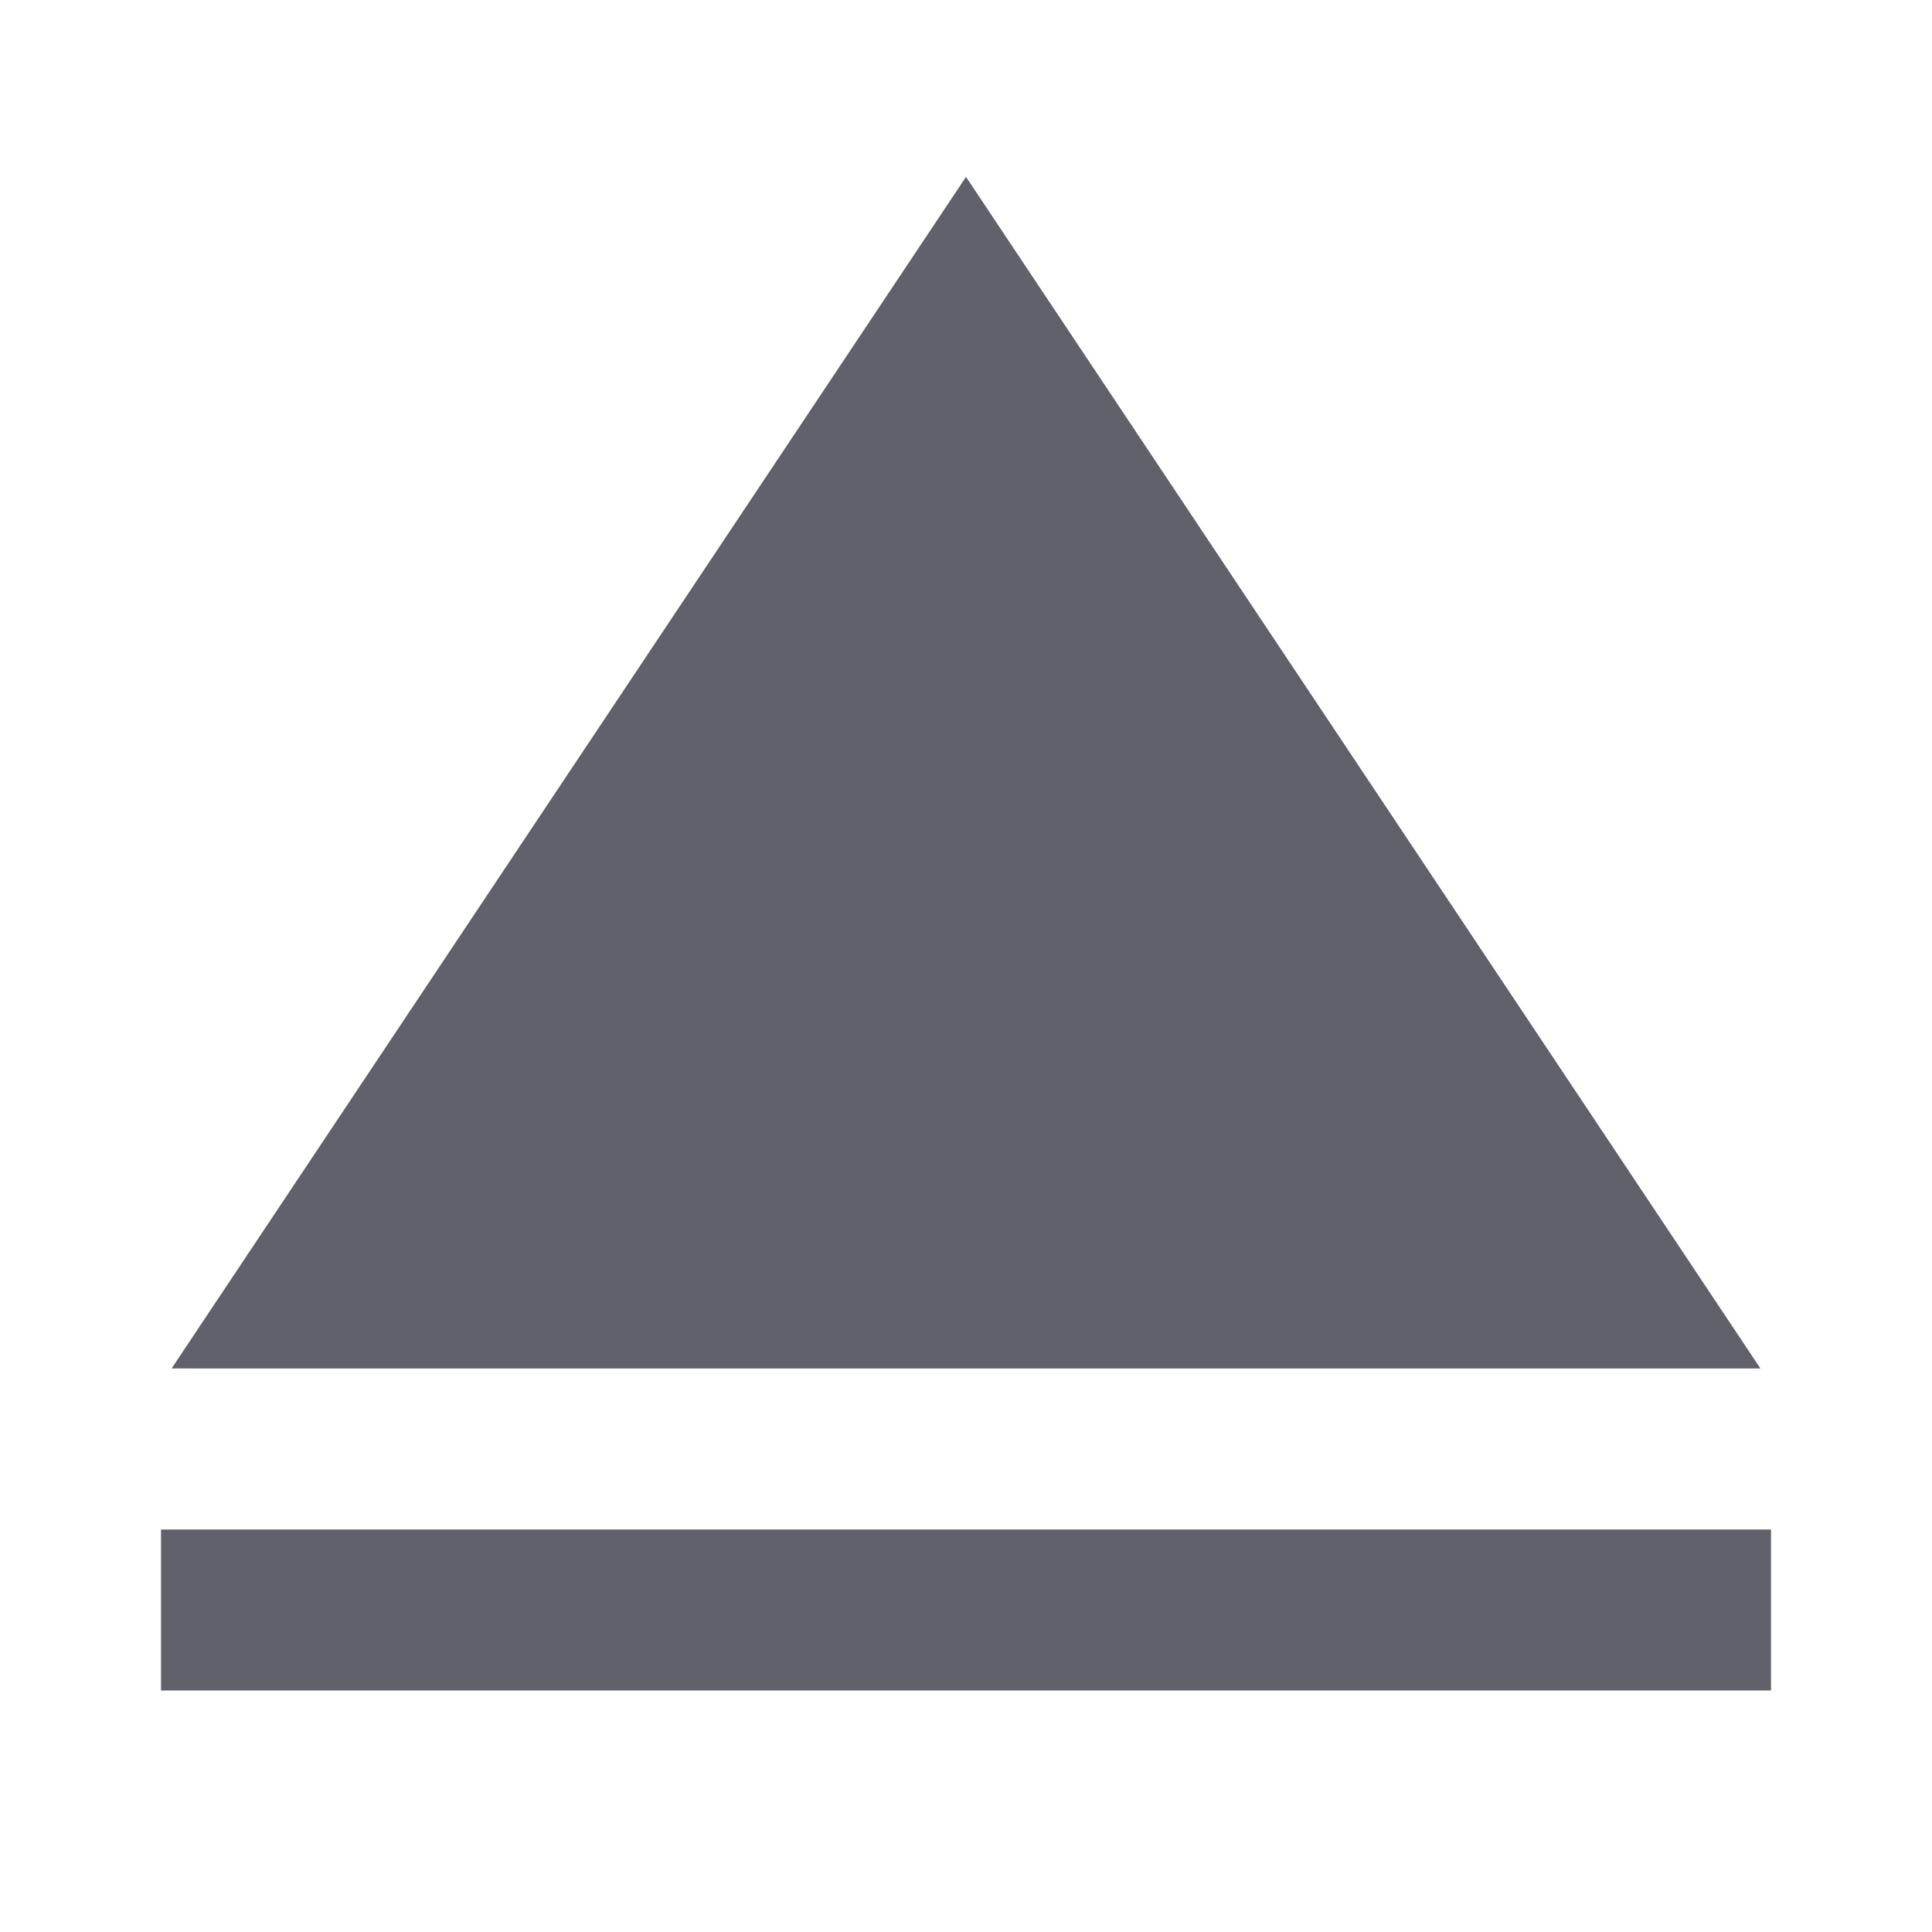 <svg xmlns="http://www.w3.org/2000/svg" height="24" width="24" viewBox="0 0 24 24"> <path fill-rule="evenodd" clip-rule="evenodd" d="M2 19L22 19L22 21L2 21L2 19Z" fill="#61616b" data-color="color-2"></path> <path fill-rule="evenodd" clip-rule="evenodd" d="M2.131 17L12 2.197L21.869 17L2.131 17Z" fill="#61616b"></path></svg>